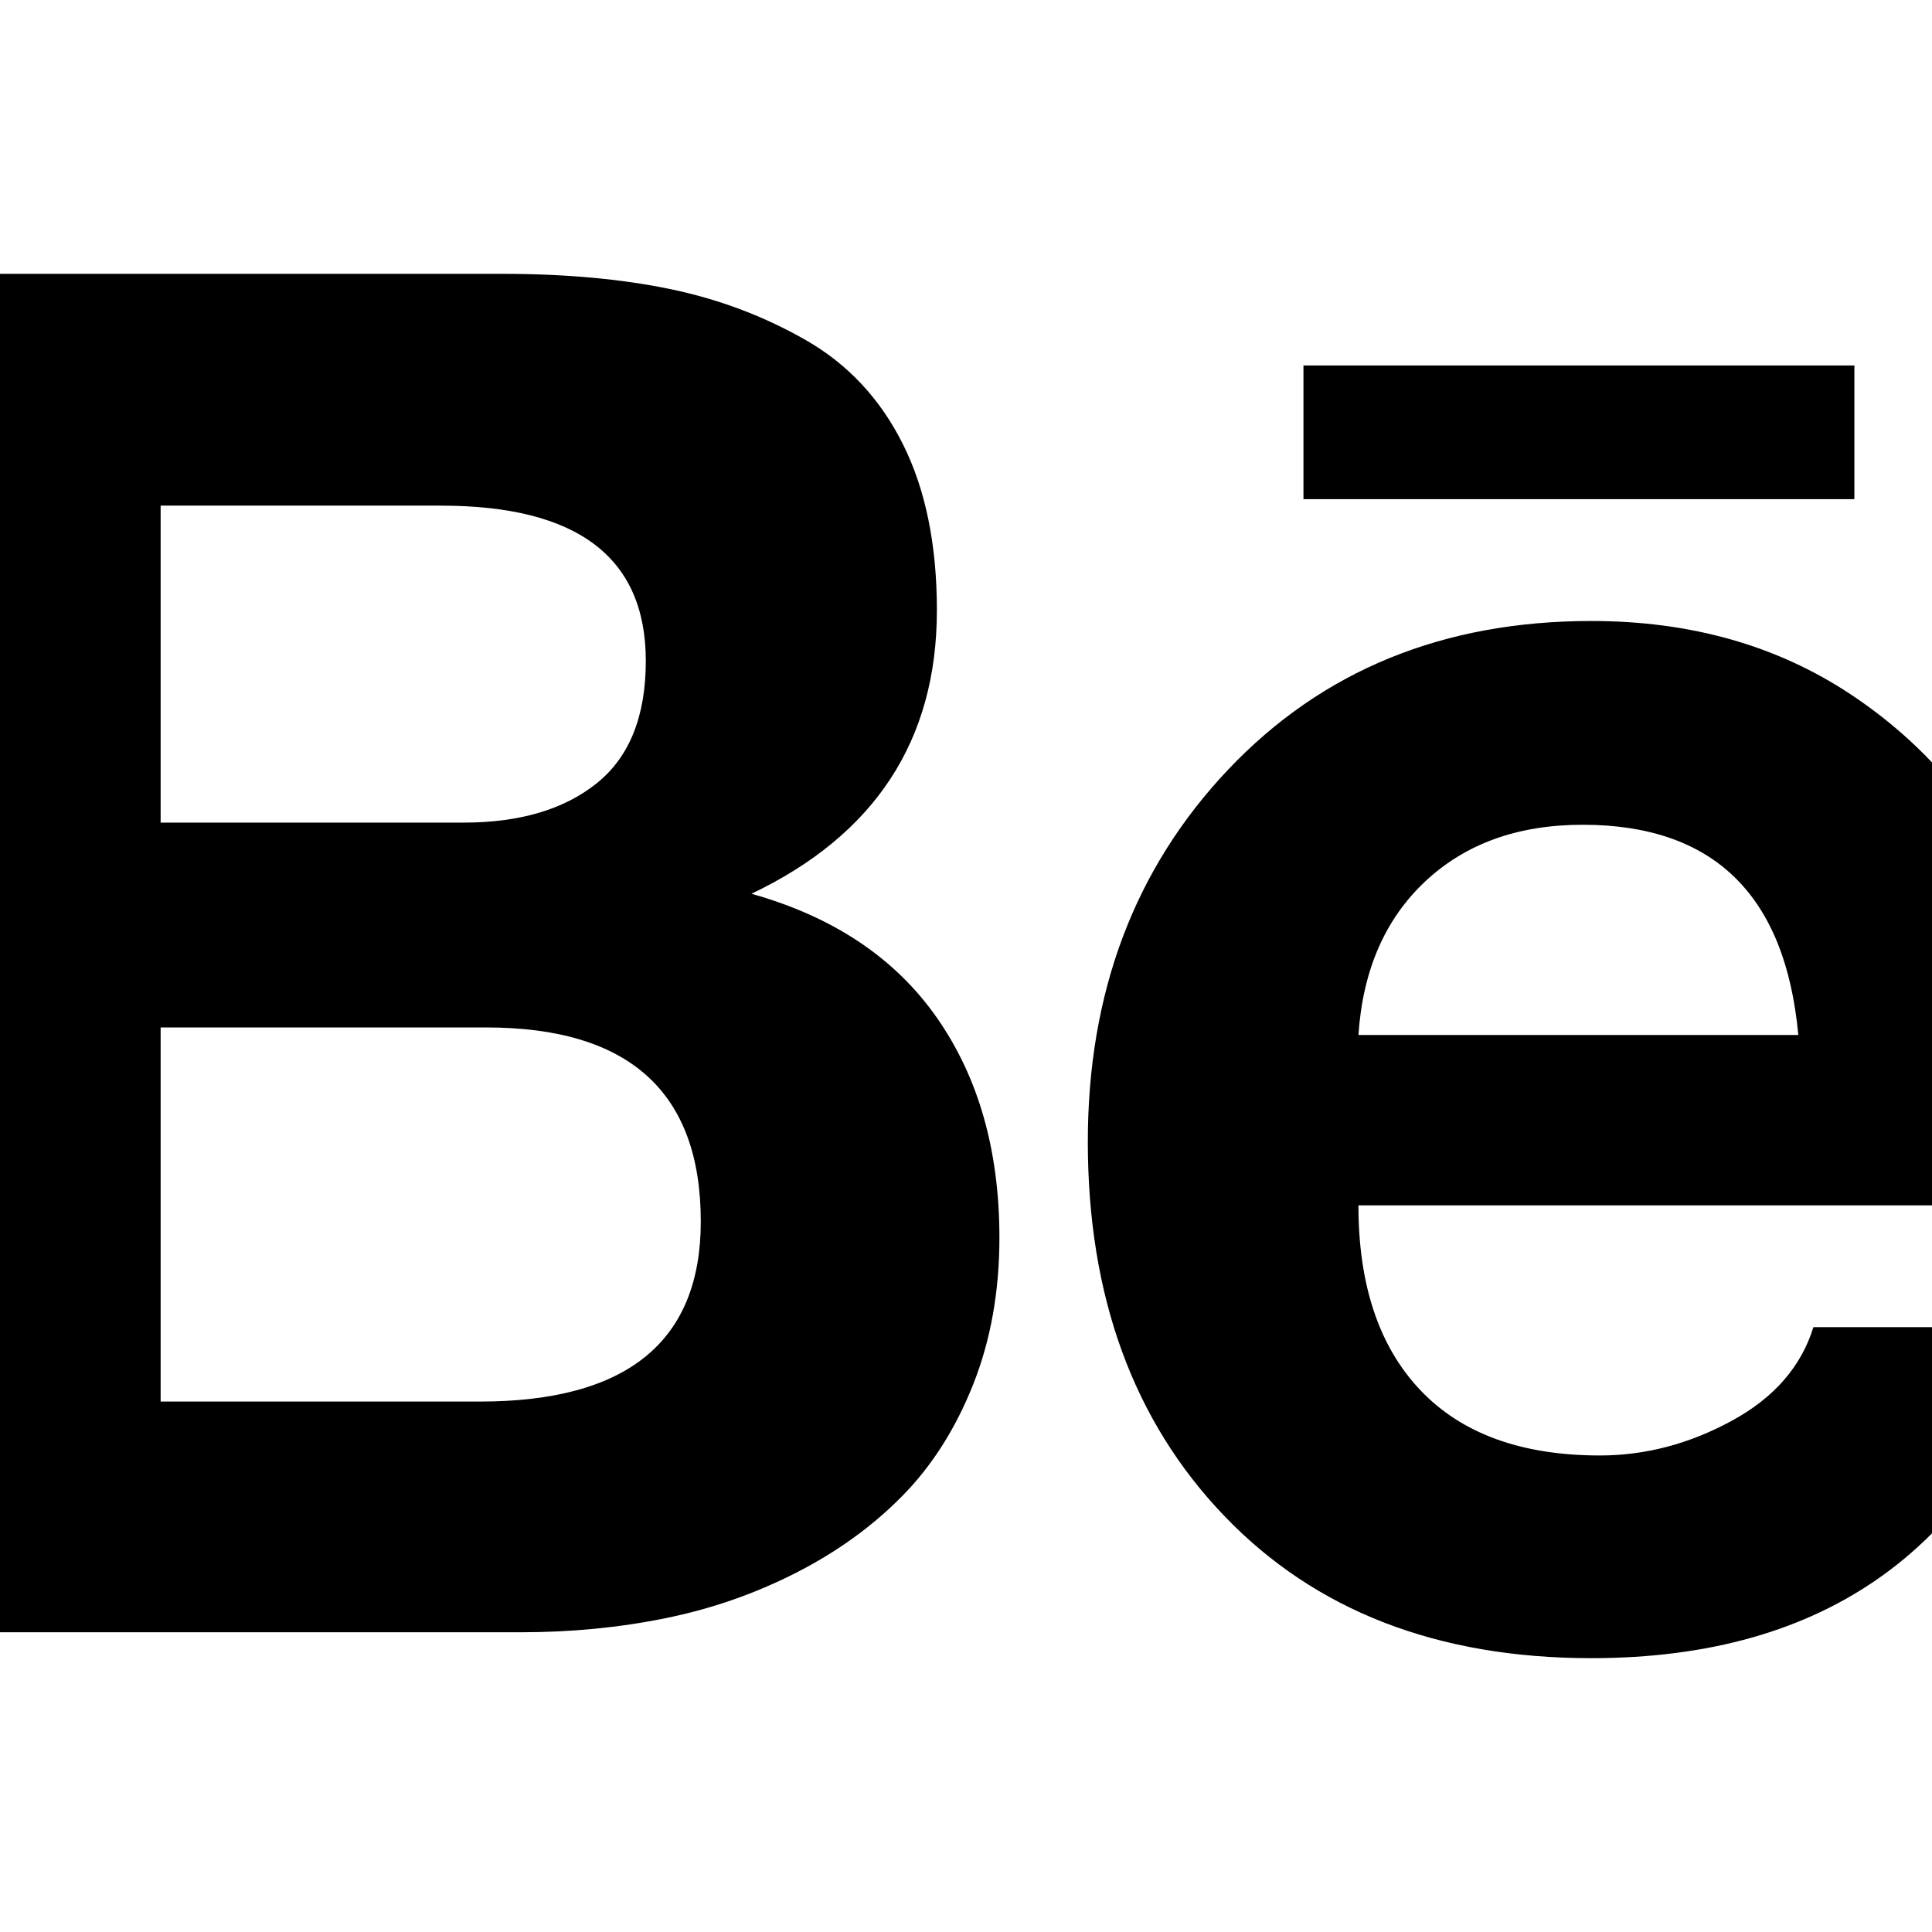 <?xml version="1.0" encoding="UTF-8" standalone="yes"?>
<svg version="1.1" xmlns="http://www.w3.org/2000/svg" xmlns:xlink="http://www.w3.org/1999/xlink" x="0px" y="0px" viewBox="0 0 512 512" enable-background="new 0 0 512 512" xml:space="preserve">
  <g id="bounds" display="none"><rect display="inline" fill="none" width="512" height="512"/></g><g id="Layer_2">
    <path style=" stroke:none;fill-rule:nonzero;fill:rgb(0%,0%,0%);fill-opacity:1;" d="M 491.43 96.855 L 345.43 96.855 L 345.43 132.285 L 491.43 132.285 Z M 419.43 218.57 C 402.285 218.57 388.383 223.57 377.715 233.57 C 367.047 243.57 361.145 257.145 360 274.285 L 476.57 274.285 C 473.145 237.145 454.094 218.57 419.43 218.57 Z M 424 385.715 C 436 385.715 447.617 382.668 458.855 376.57 C 470.094 370.477 477.332 362.191 480.57 351.715 L 543.715 351.715 C 524.668 410.191 484 439.43 421.715 439.43 C 380.953 439.43 348.523 426.855 324.43 401.715 C 300.332 376.57 288.285 343.523 288.285 302.57 C 288.285 262.953 300.715 230.047 325.57 203.855 C 350.43 177.668 382.477 164.57 421.715 164.57 C 448 164.57 470.906 171.047 490.43 184 C 509.953 196.953 524.523 214 534.145 235.145 C 543.762 256.285 548.57 279.906 548.57 306 C 548.57 309.238 548.383 313.715 548 319.43 L 360 319.43 C 360 340.57 365.477 356.906 376.43 368.43 C 387.383 379.953 403.238 385.715 424 385.715 Z M 42.57 371.43 L 127.145 371.43 C 166.191 371.43 185.715 355.523 185.715 323.715 C 185.715 289.43 166.762 272.285 128.855 272.285 L 42.57 272.285 Z M 42.57 218 L 122.855 218 C 137.715 218 149.477 214.523 158.145 207.57 C 166.809 200.617 171.145 189.809 171.145 175.145 C 171.145 147.715 153.047 134 116.855 134 L 42.57 134 Z M -36.57 72.57 L 133.145 72.57 C 149.715 72.57 164.477 73.906 177.43 76.57 C 190.383 79.238 202.43 83.762 213.57 90.145 C 224.715 96.523 233.285 105.715 239.285 117.715 C 245.285 129.715 248.285 144.383 248.285 161.715 C 248.285 196.191 231.906 221.238 199.145 236.855 C 220.855 242.953 237.238 253.906 248.285 269.715 C 259.332 285.523 264.855 304.953 264.855 328 C 264.855 342.285 262.523 355.285 257.855 367 C 253.191 378.715 246.906 388.57 239 396.57 C 231.094 404.57 221.715 411.332 210.855 416.855 C 200 422.383 188.477 426.383 176.285 428.855 C 164.094 431.332 151.332 432.57 138 432.57 L -36.57 432.57 Z M -36.57 72.57 "/>
  </g>
</svg>
